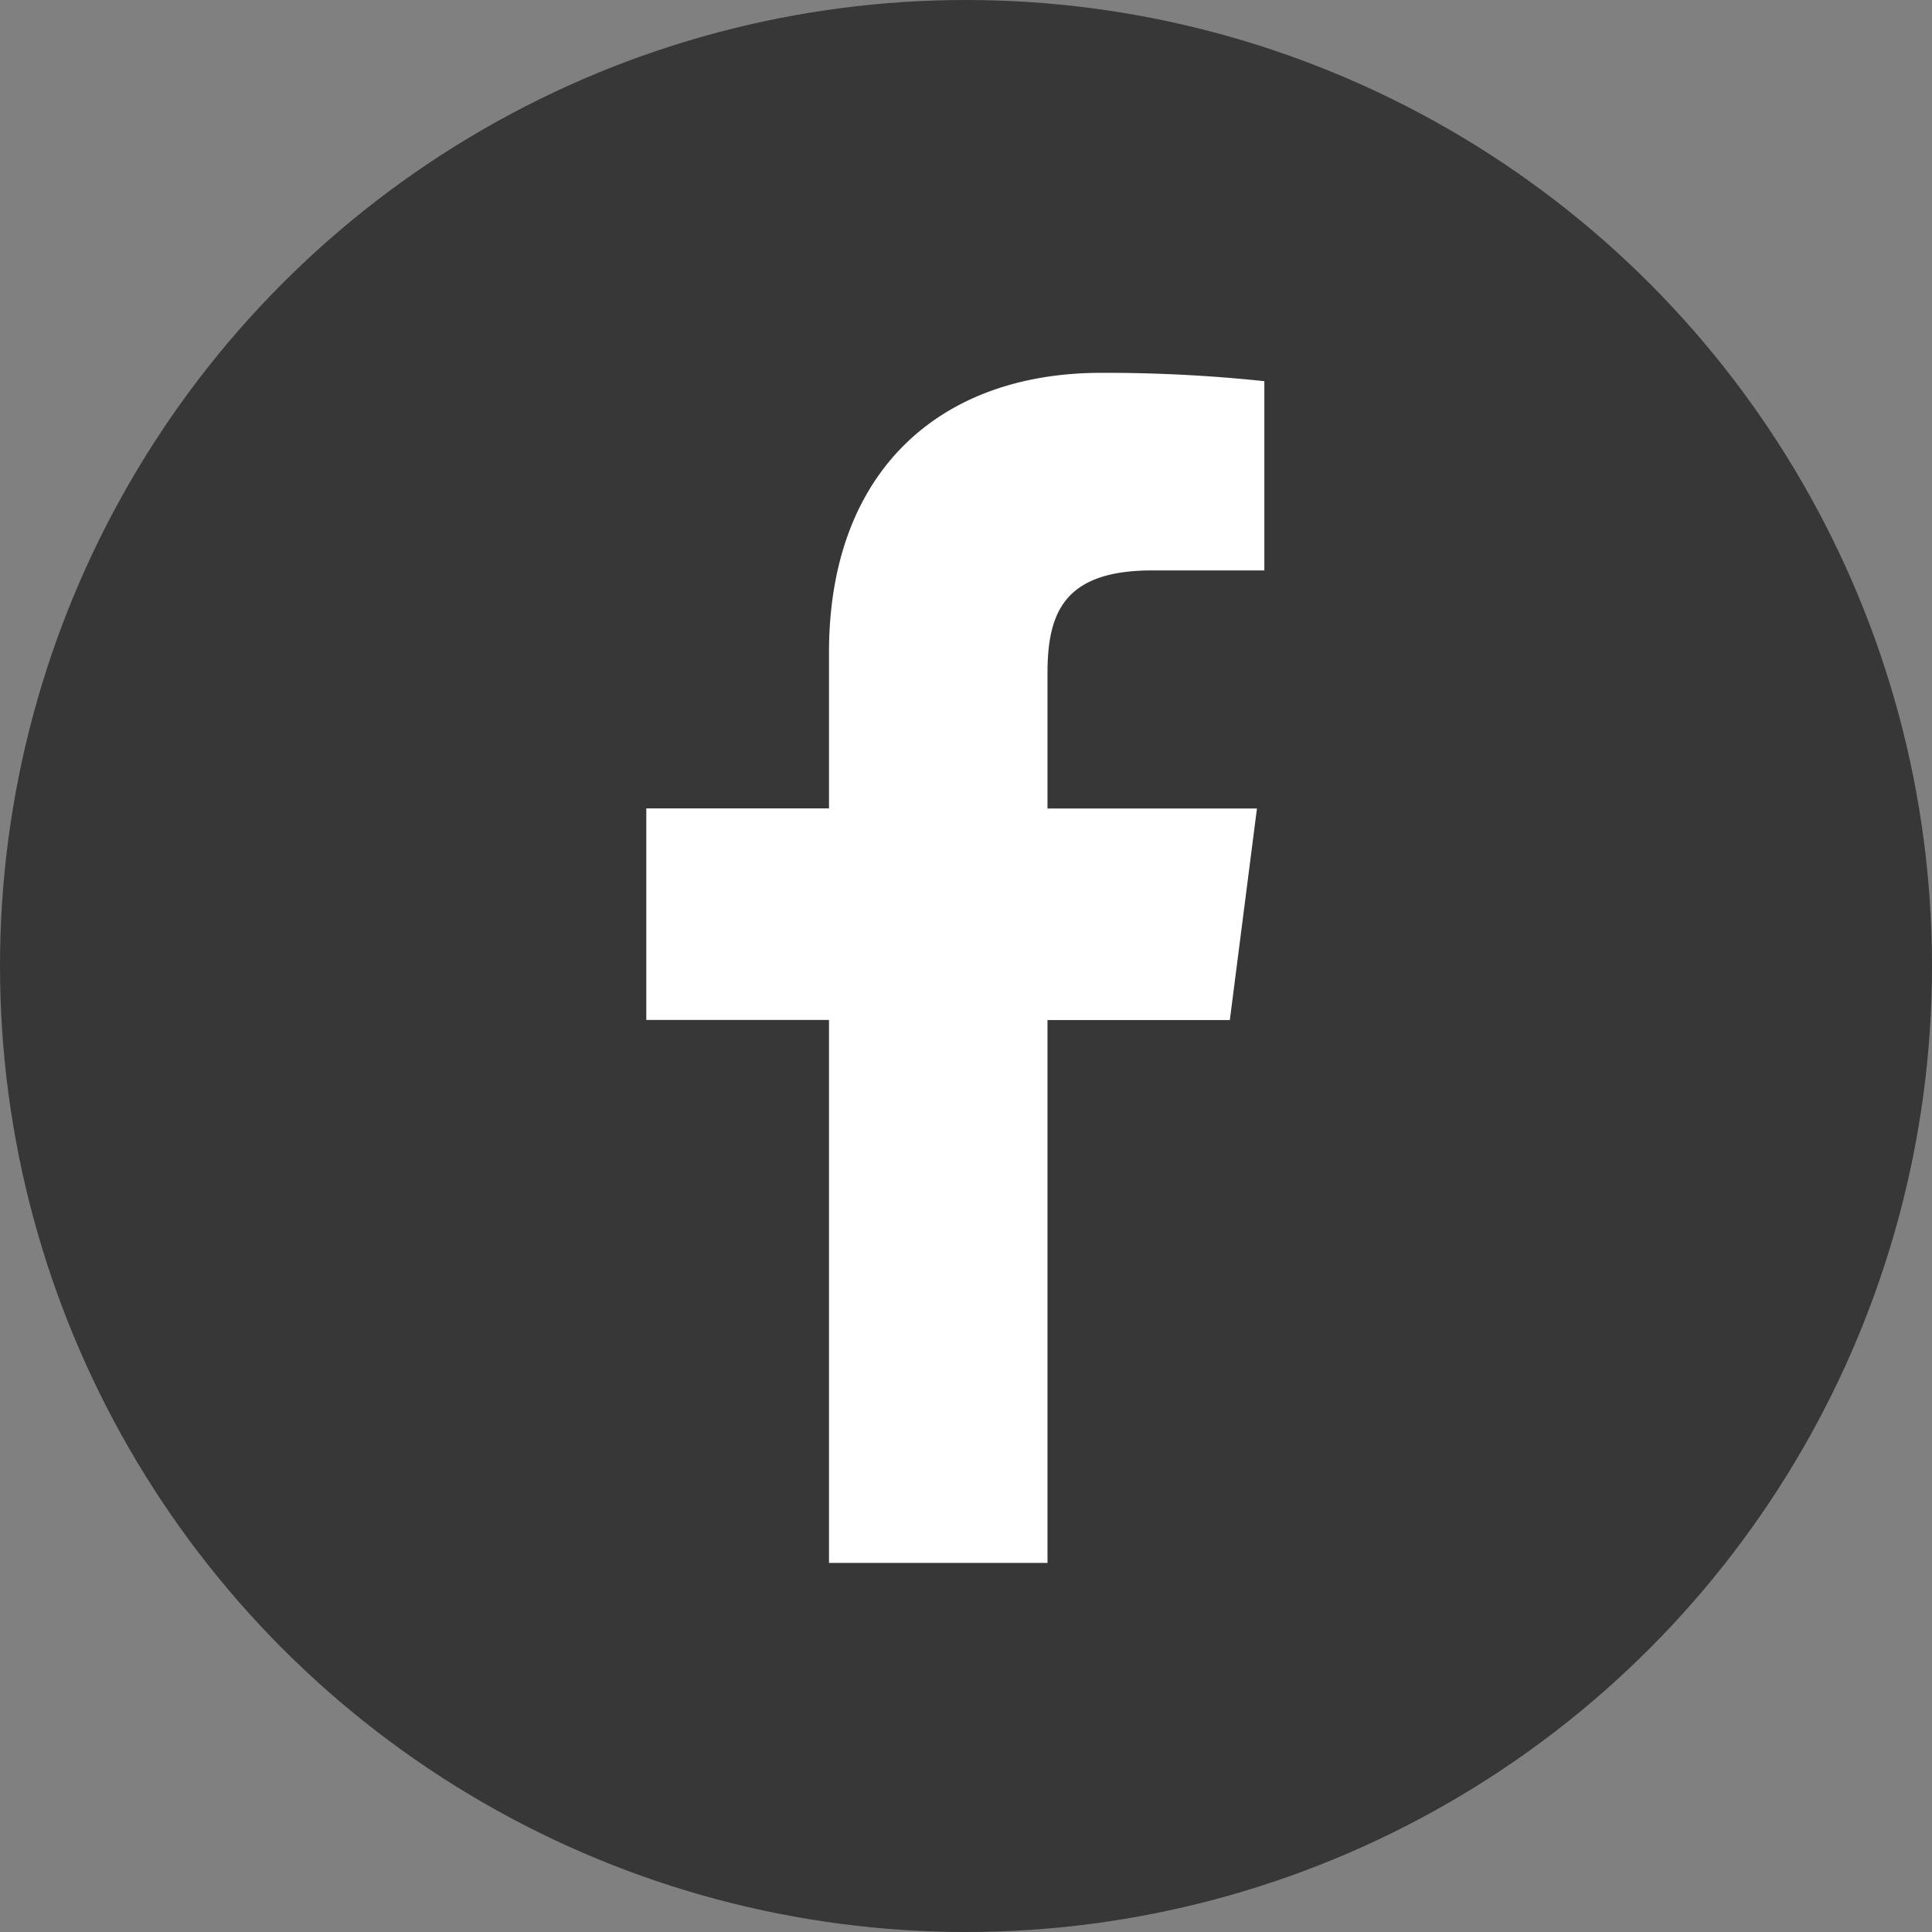 <svg xmlns="http://www.w3.org/2000/svg" width="57" height="57" viewBox="0 0 57 57">
  <rect x="0" y="0" width="57" height="57" fill="#808080" stroke="none"/>
  <defs>
    <style>
      .a {
        fill: #373737;
      }

      .b {
        fill: #fff;
      }
    </style>
  </defs>
  <g transform="translate(-244 -4736)">
    <circle class="a" cx="28.5" cy="28.5" r="28.5" transform="translate(244 4736)" />
    <path class="b" d="M157.02,56.173V40.158H162.4l.8-6.242H157.02V29.931c0-1.807.5-3.039,3.093-3.039l3.305,0V21.309a44.3,44.3,0,0,0-4.816-.246c-4.765,0-8.028,2.909-8.028,8.25v4.6h-5.39v6.242h5.39V56.174h6.445Z" transform="translate(117.884 4725.937)" />
  </g>
</svg>